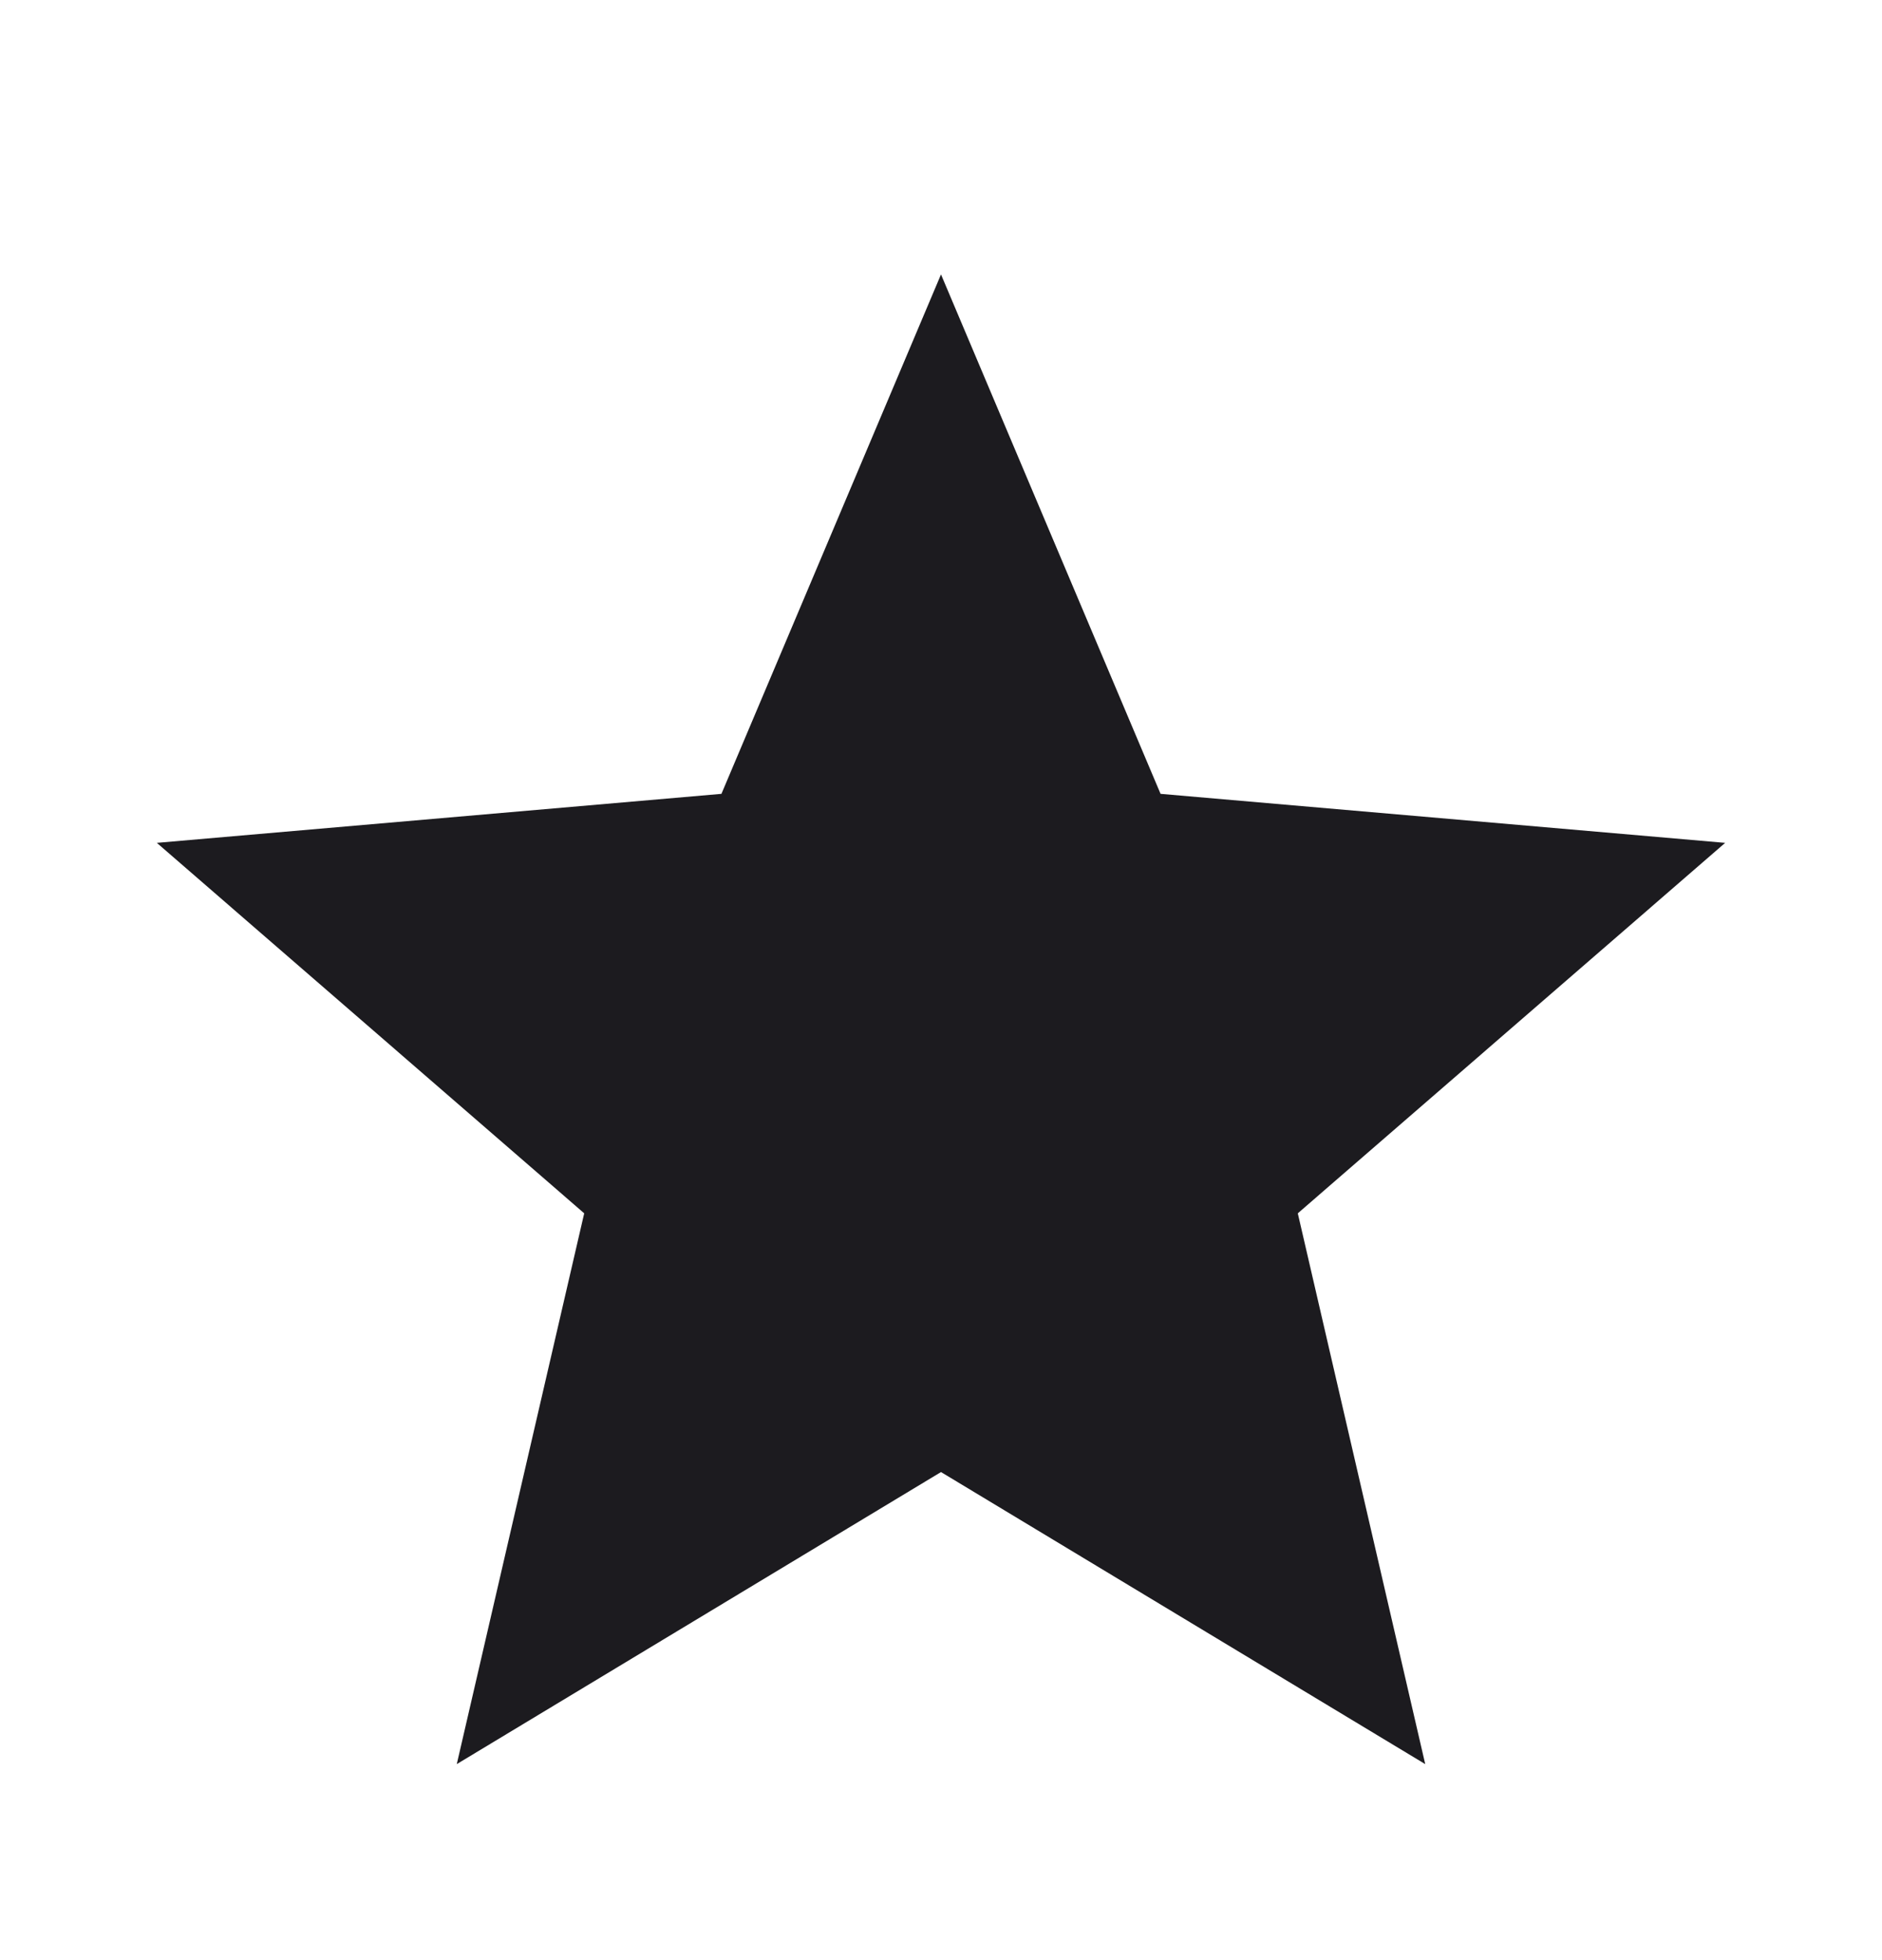 <svg width="24" height="25" viewBox="0 0 24 25" fill="none" xmlns="http://www.w3.org/2000/svg">
<mask id="mask0_122_84" style="mask-type:alpha" maskUnits="userSpaceOnUse" x="0" y="0" width="24" height="25">
<rect y="0.5" width="24" height="24" fill="#D9D9D9"/>
</mask>
<g mask="url(#mask0_122_84)">
<path d="M5.825 22.5L7.45 15.475L2 10.75L9.2 10.125L12 3.5L14.8 10.125L22 10.75L16.55 15.475L18.175 22.5L12 18.775L5.825 22.5Z" fill="#1C1B1F"/>
</g>
</svg>
